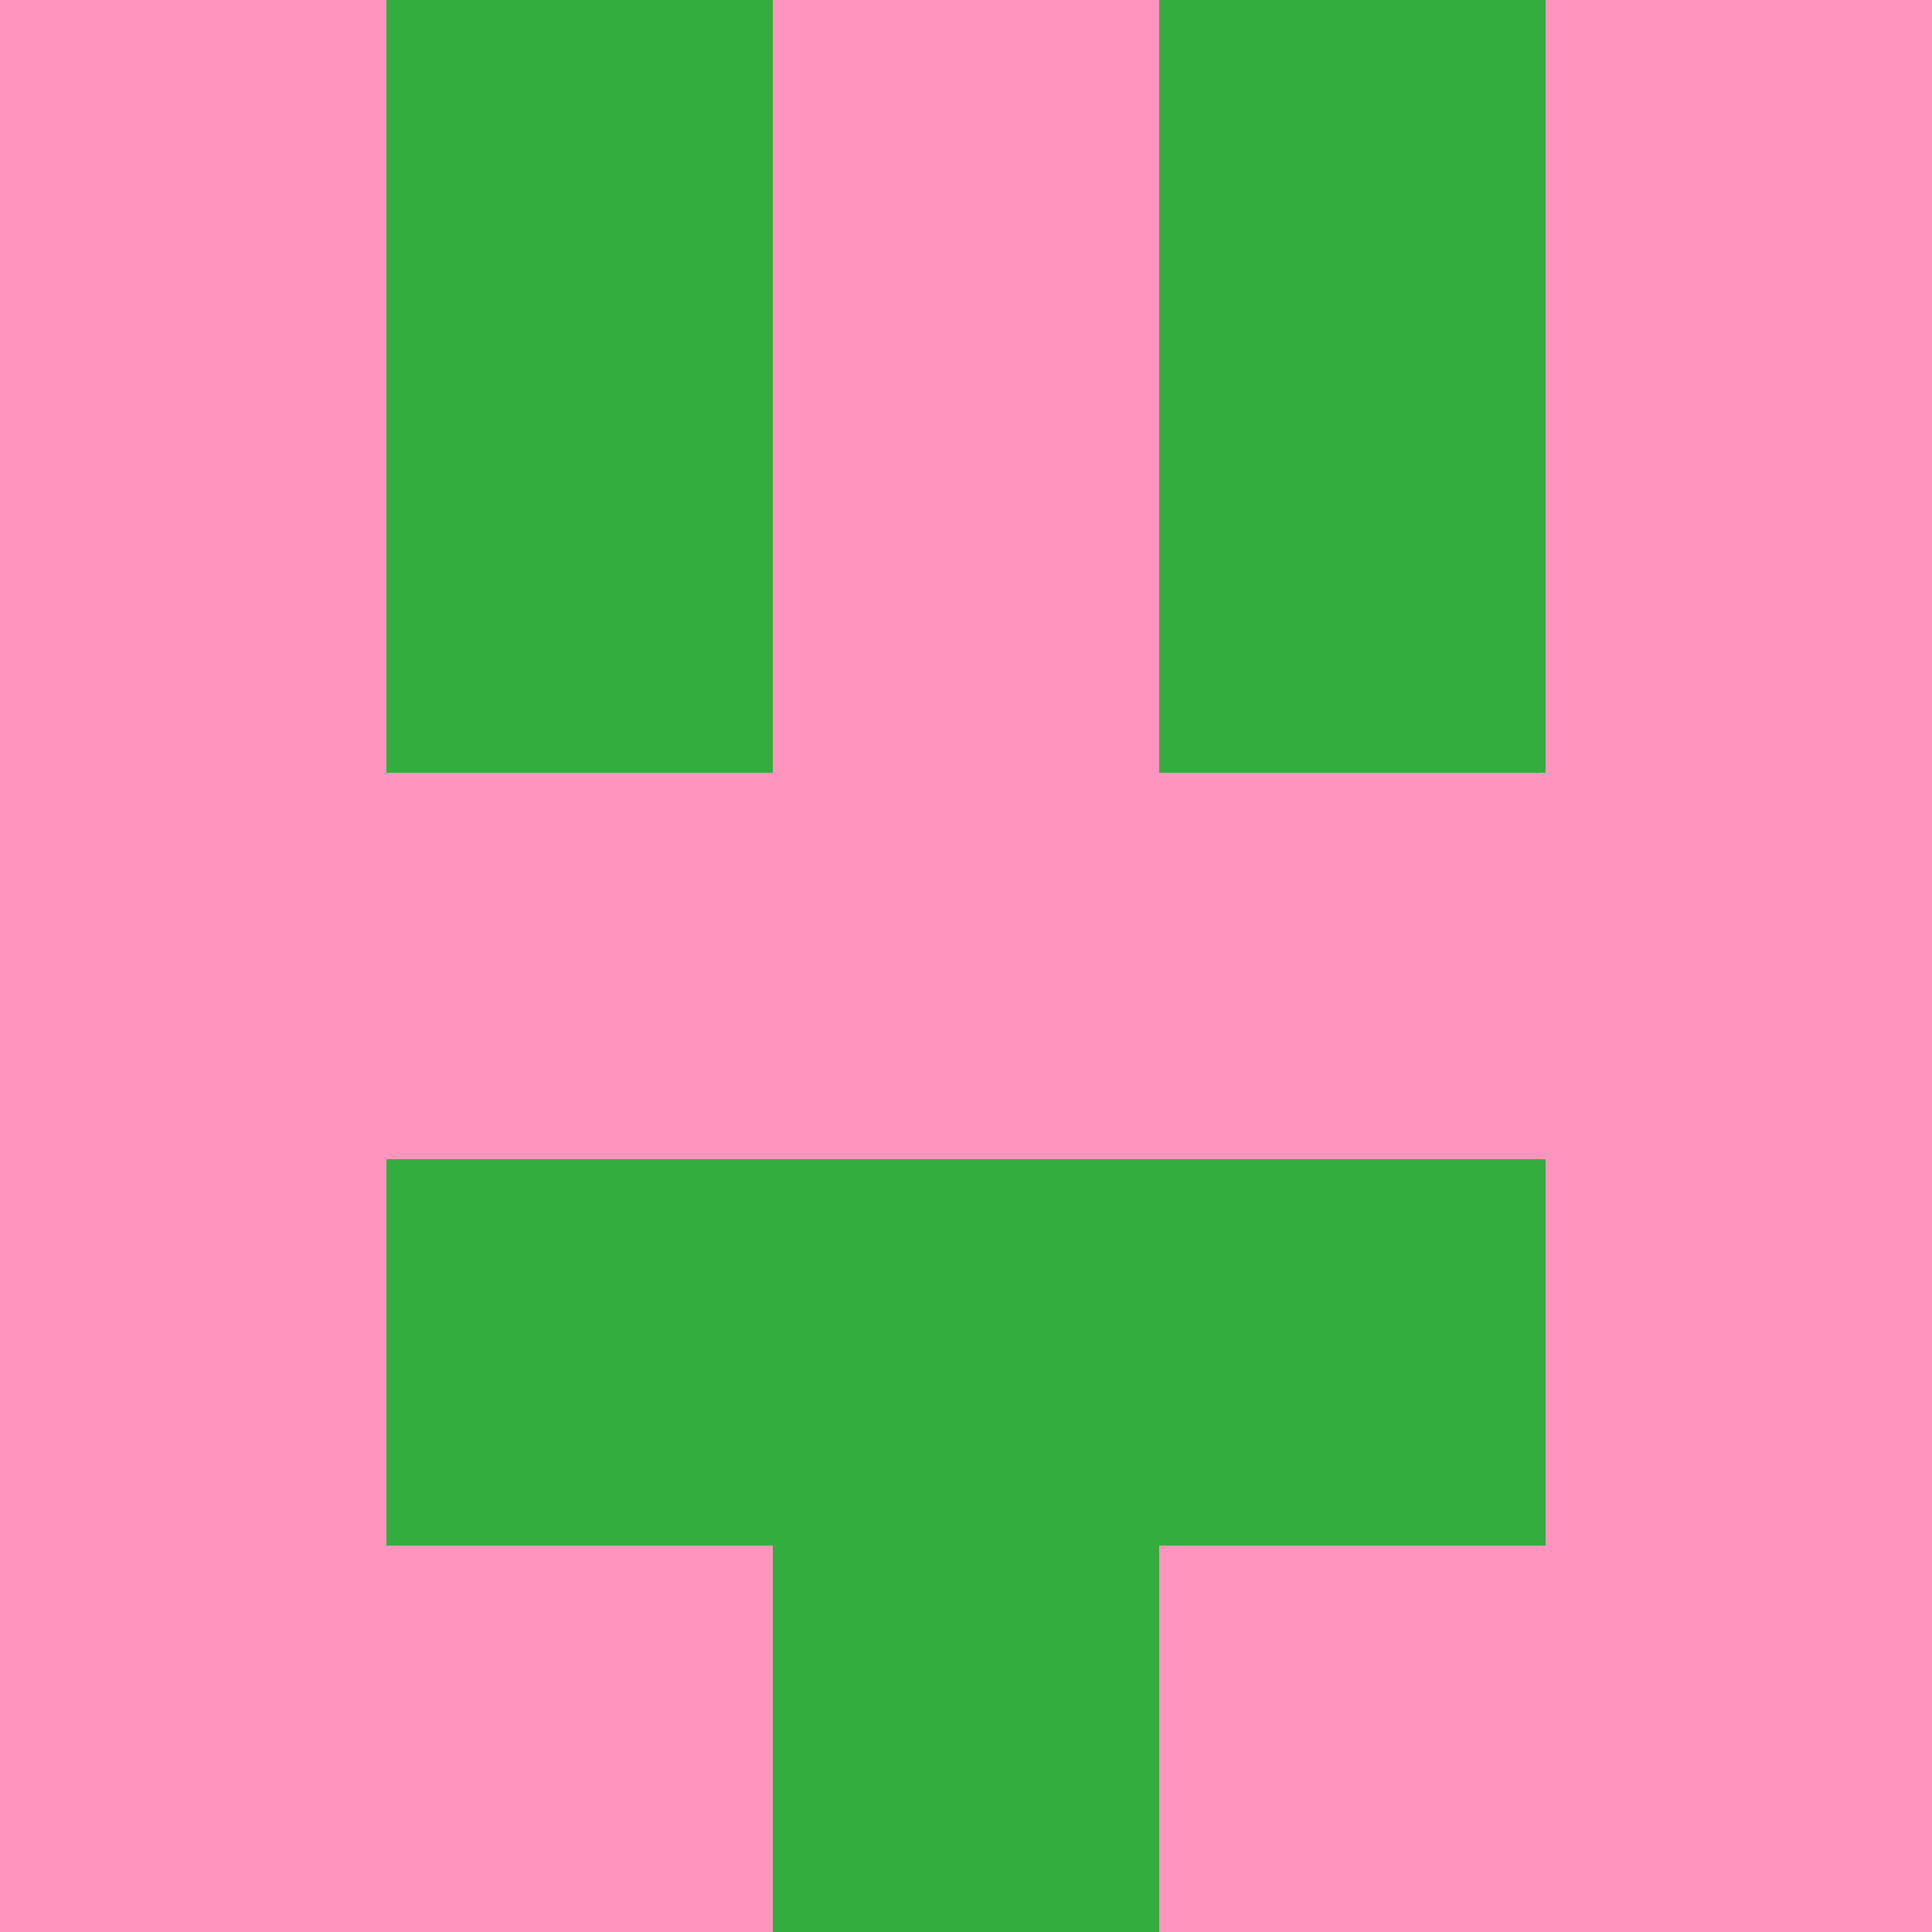 <?xml version="1.0" encoding="utf-8"?>
<!DOCTYPE svg PUBLIC "-//W3C//DTD SVG 20010904//EN"
        "http://www.w3.org/TR/2001/REC-SVG-20010904/DTD/svg10.dtd">

<svg width="400" height="400" viewBox="0 0 5 5"
    xmlns="http://www.w3.org/2000/svg"
    xmlns:xlink="http://www.w3.org/1999/xlink">
            <rect x="0" y="0" width="1" height="1" fill="#FF95BF" />
        <rect x="0" y="1" width="1" height="1" fill="#FF95BF" />
        <rect x="0" y="2" width="1" height="1" fill="#FF95BF" />
        <rect x="0" y="3" width="1" height="1" fill="#FF95BF" />
        <rect x="0" y="4" width="1" height="1" fill="#FF95BF" />
                <rect x="1" y="0" width="1" height="1" fill="#34AD3F" />
        <rect x="1" y="1" width="1" height="1" fill="#34AD3F" />
        <rect x="1" y="2" width="1" height="1" fill="#FF95BF" />
        <rect x="1" y="3" width="1" height="1" fill="#34AD3F" />
        <rect x="1" y="4" width="1" height="1" fill="#FF95BF" />
                <rect x="2" y="0" width="1" height="1" fill="#FF95BF" />
        <rect x="2" y="1" width="1" height="1" fill="#FF95BF" />
        <rect x="2" y="2" width="1" height="1" fill="#FF95BF" />
        <rect x="2" y="3" width="1" height="1" fill="#34AD3F" />
        <rect x="2" y="4" width="1" height="1" fill="#34AD3F" />
                <rect x="3" y="0" width="1" height="1" fill="#34AD3F" />
        <rect x="3" y="1" width="1" height="1" fill="#34AD3F" />
        <rect x="3" y="2" width="1" height="1" fill="#FF95BF" />
        <rect x="3" y="3" width="1" height="1" fill="#34AD3F" />
        <rect x="3" y="4" width="1" height="1" fill="#FF95BF" />
                <rect x="4" y="0" width="1" height="1" fill="#FF95BF" />
        <rect x="4" y="1" width="1" height="1" fill="#FF95BF" />
        <rect x="4" y="2" width="1" height="1" fill="#FF95BF" />
        <rect x="4" y="3" width="1" height="1" fill="#FF95BF" />
        <rect x="4" y="4" width="1" height="1" fill="#FF95BF" />
        
</svg>


